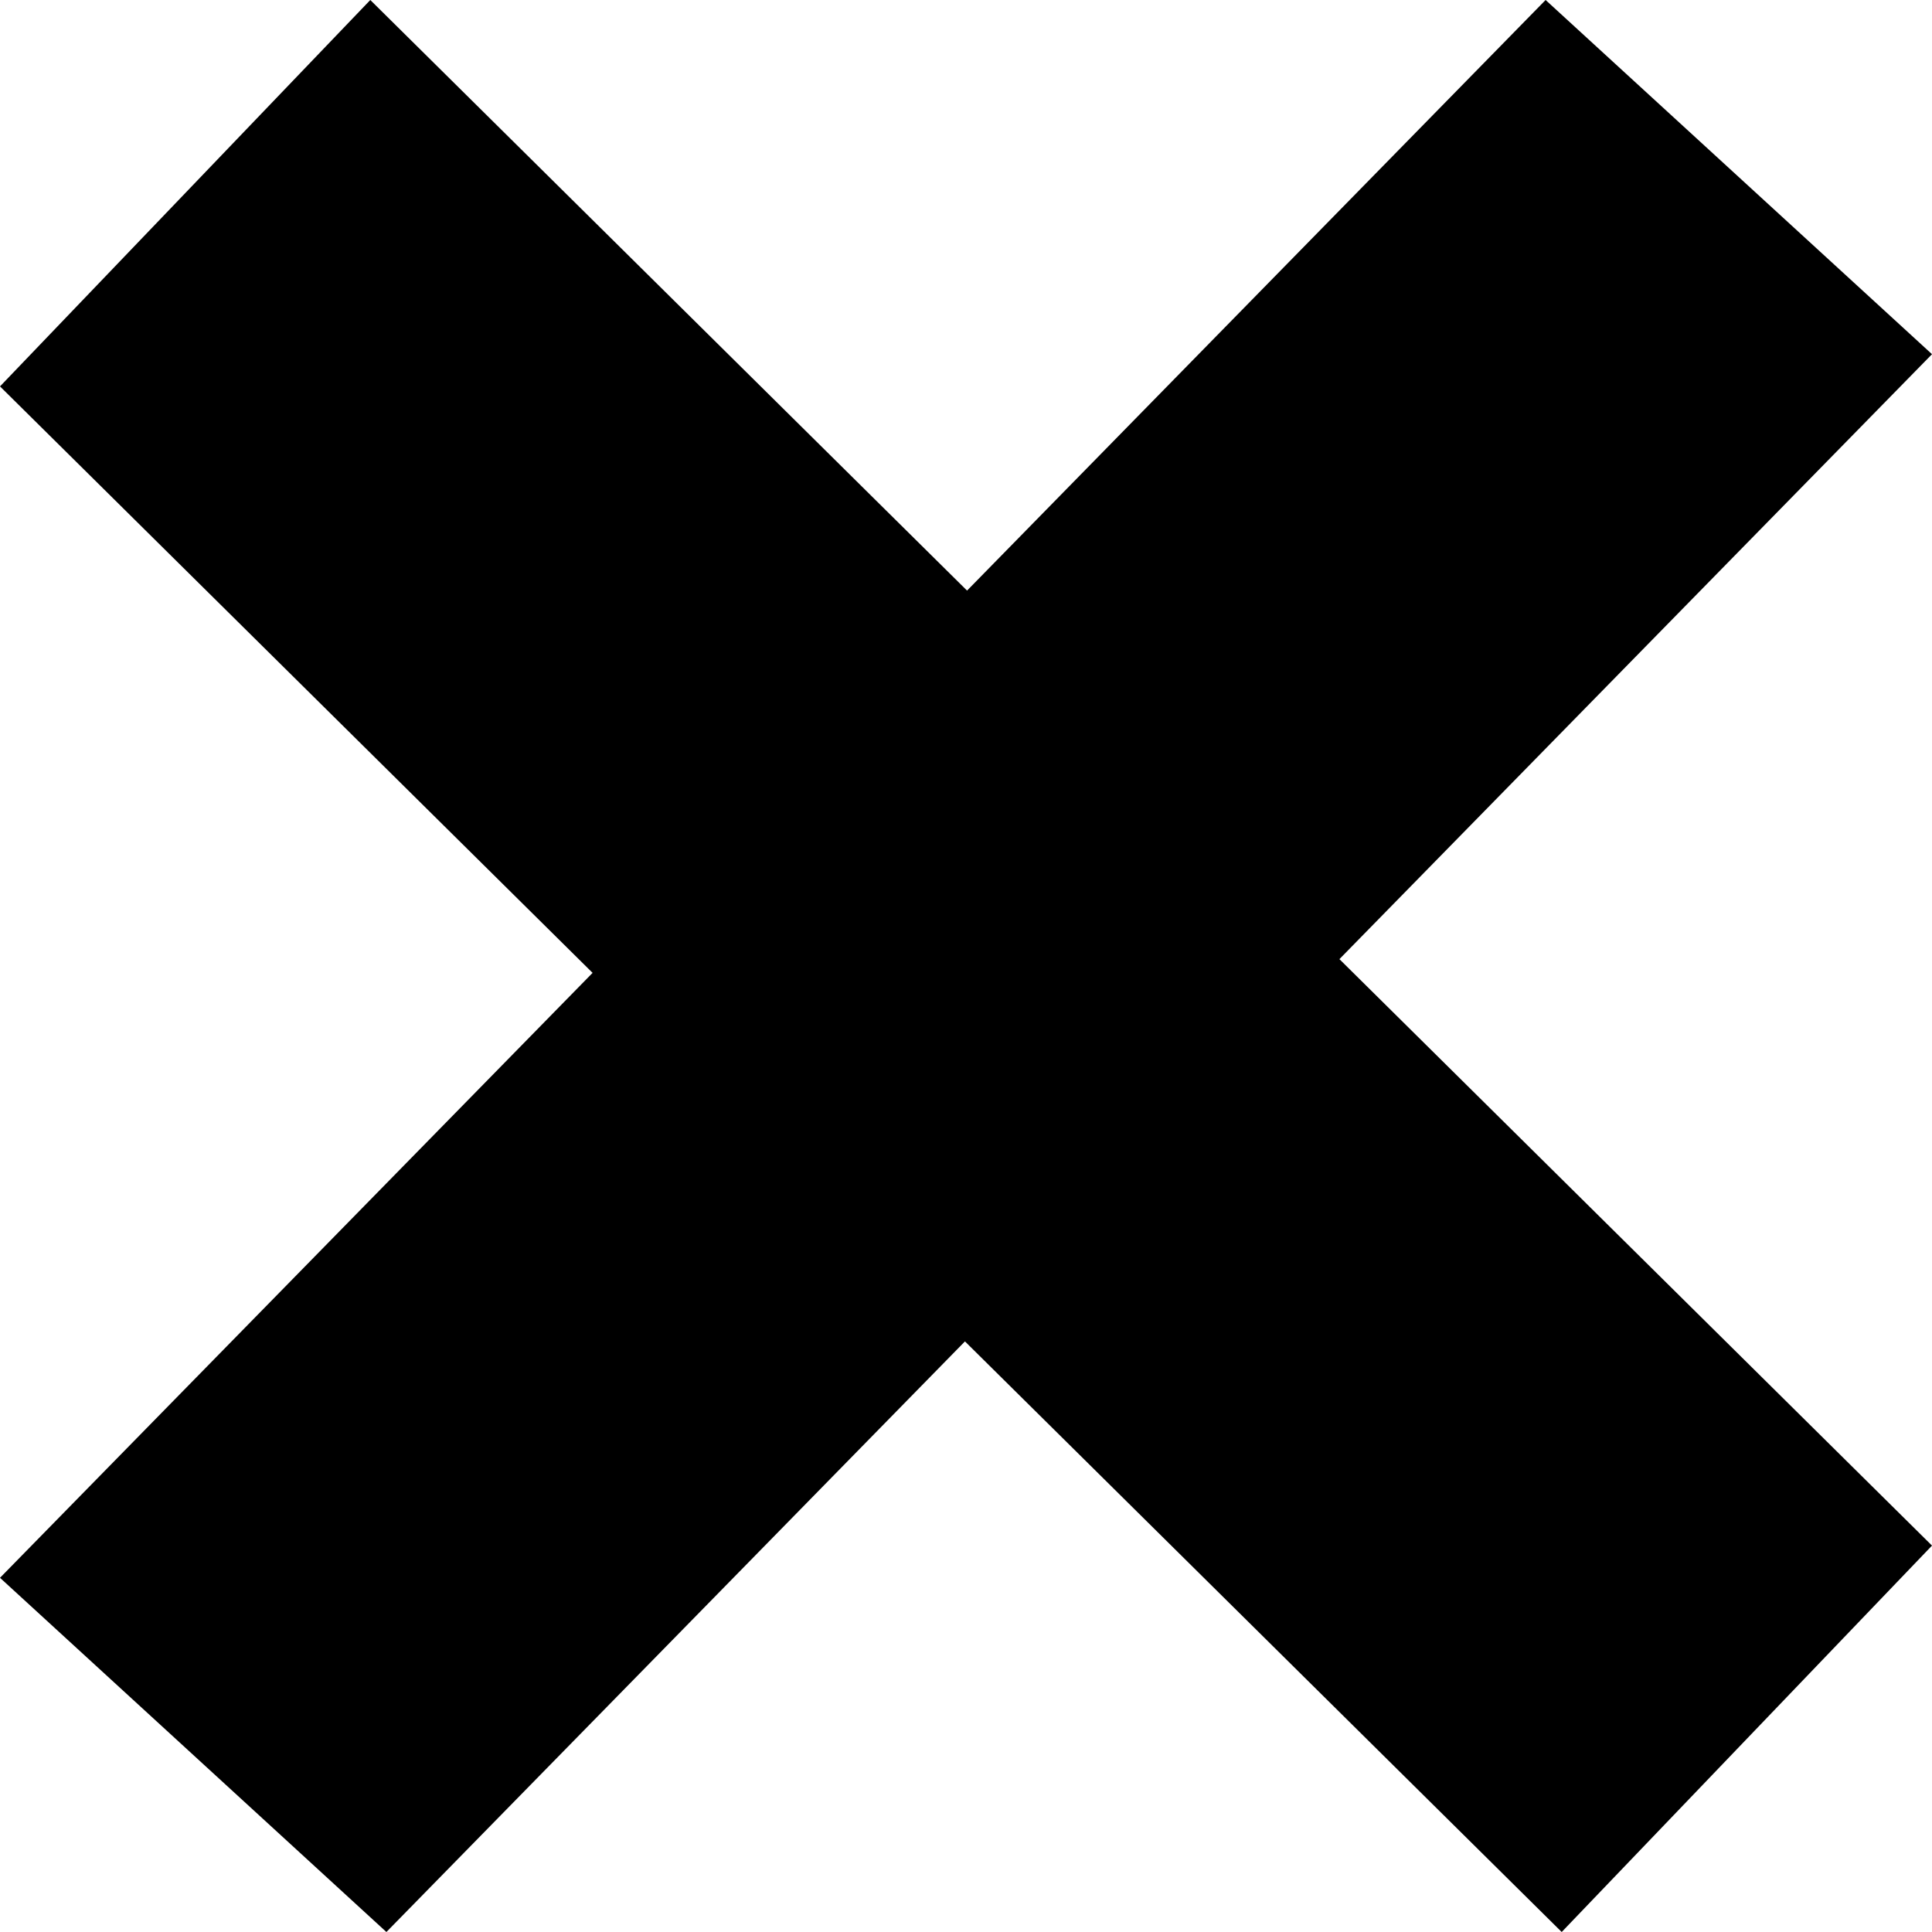 <?xml version="1.0" encoding="utf-8"?>
<!-- Generator: Adobe Illustrator 16.0.0, SVG Export Plug-In . SVG Version: 6.00 Build 0)  -->
<!DOCTYPE svg PUBLIC "-//W3C//DTD SVG 1.1//EN" "http://www.w3.org/Graphics/SVG/1.1/DTD/svg11.dtd">
<svg version="1.1" id="Layer_1" xmlns="http://www.w3.org/2000/svg" xmlns:xlink="http://www.w3.org/1999/xlink" x="0px" y="0px"
	 width="900px" height="900px" viewBox="300 0 900 900" enable-background="new 300 0 900 900" xml:space="preserve">
<polygon points="923.95,446.8 1200,720 1027.5,900 749.51,624.88 480,900 300,735 576.05,453.2 300,180 472.5,0 750.49,275.12 
	1020,0 1200,165 "/>
</svg>
